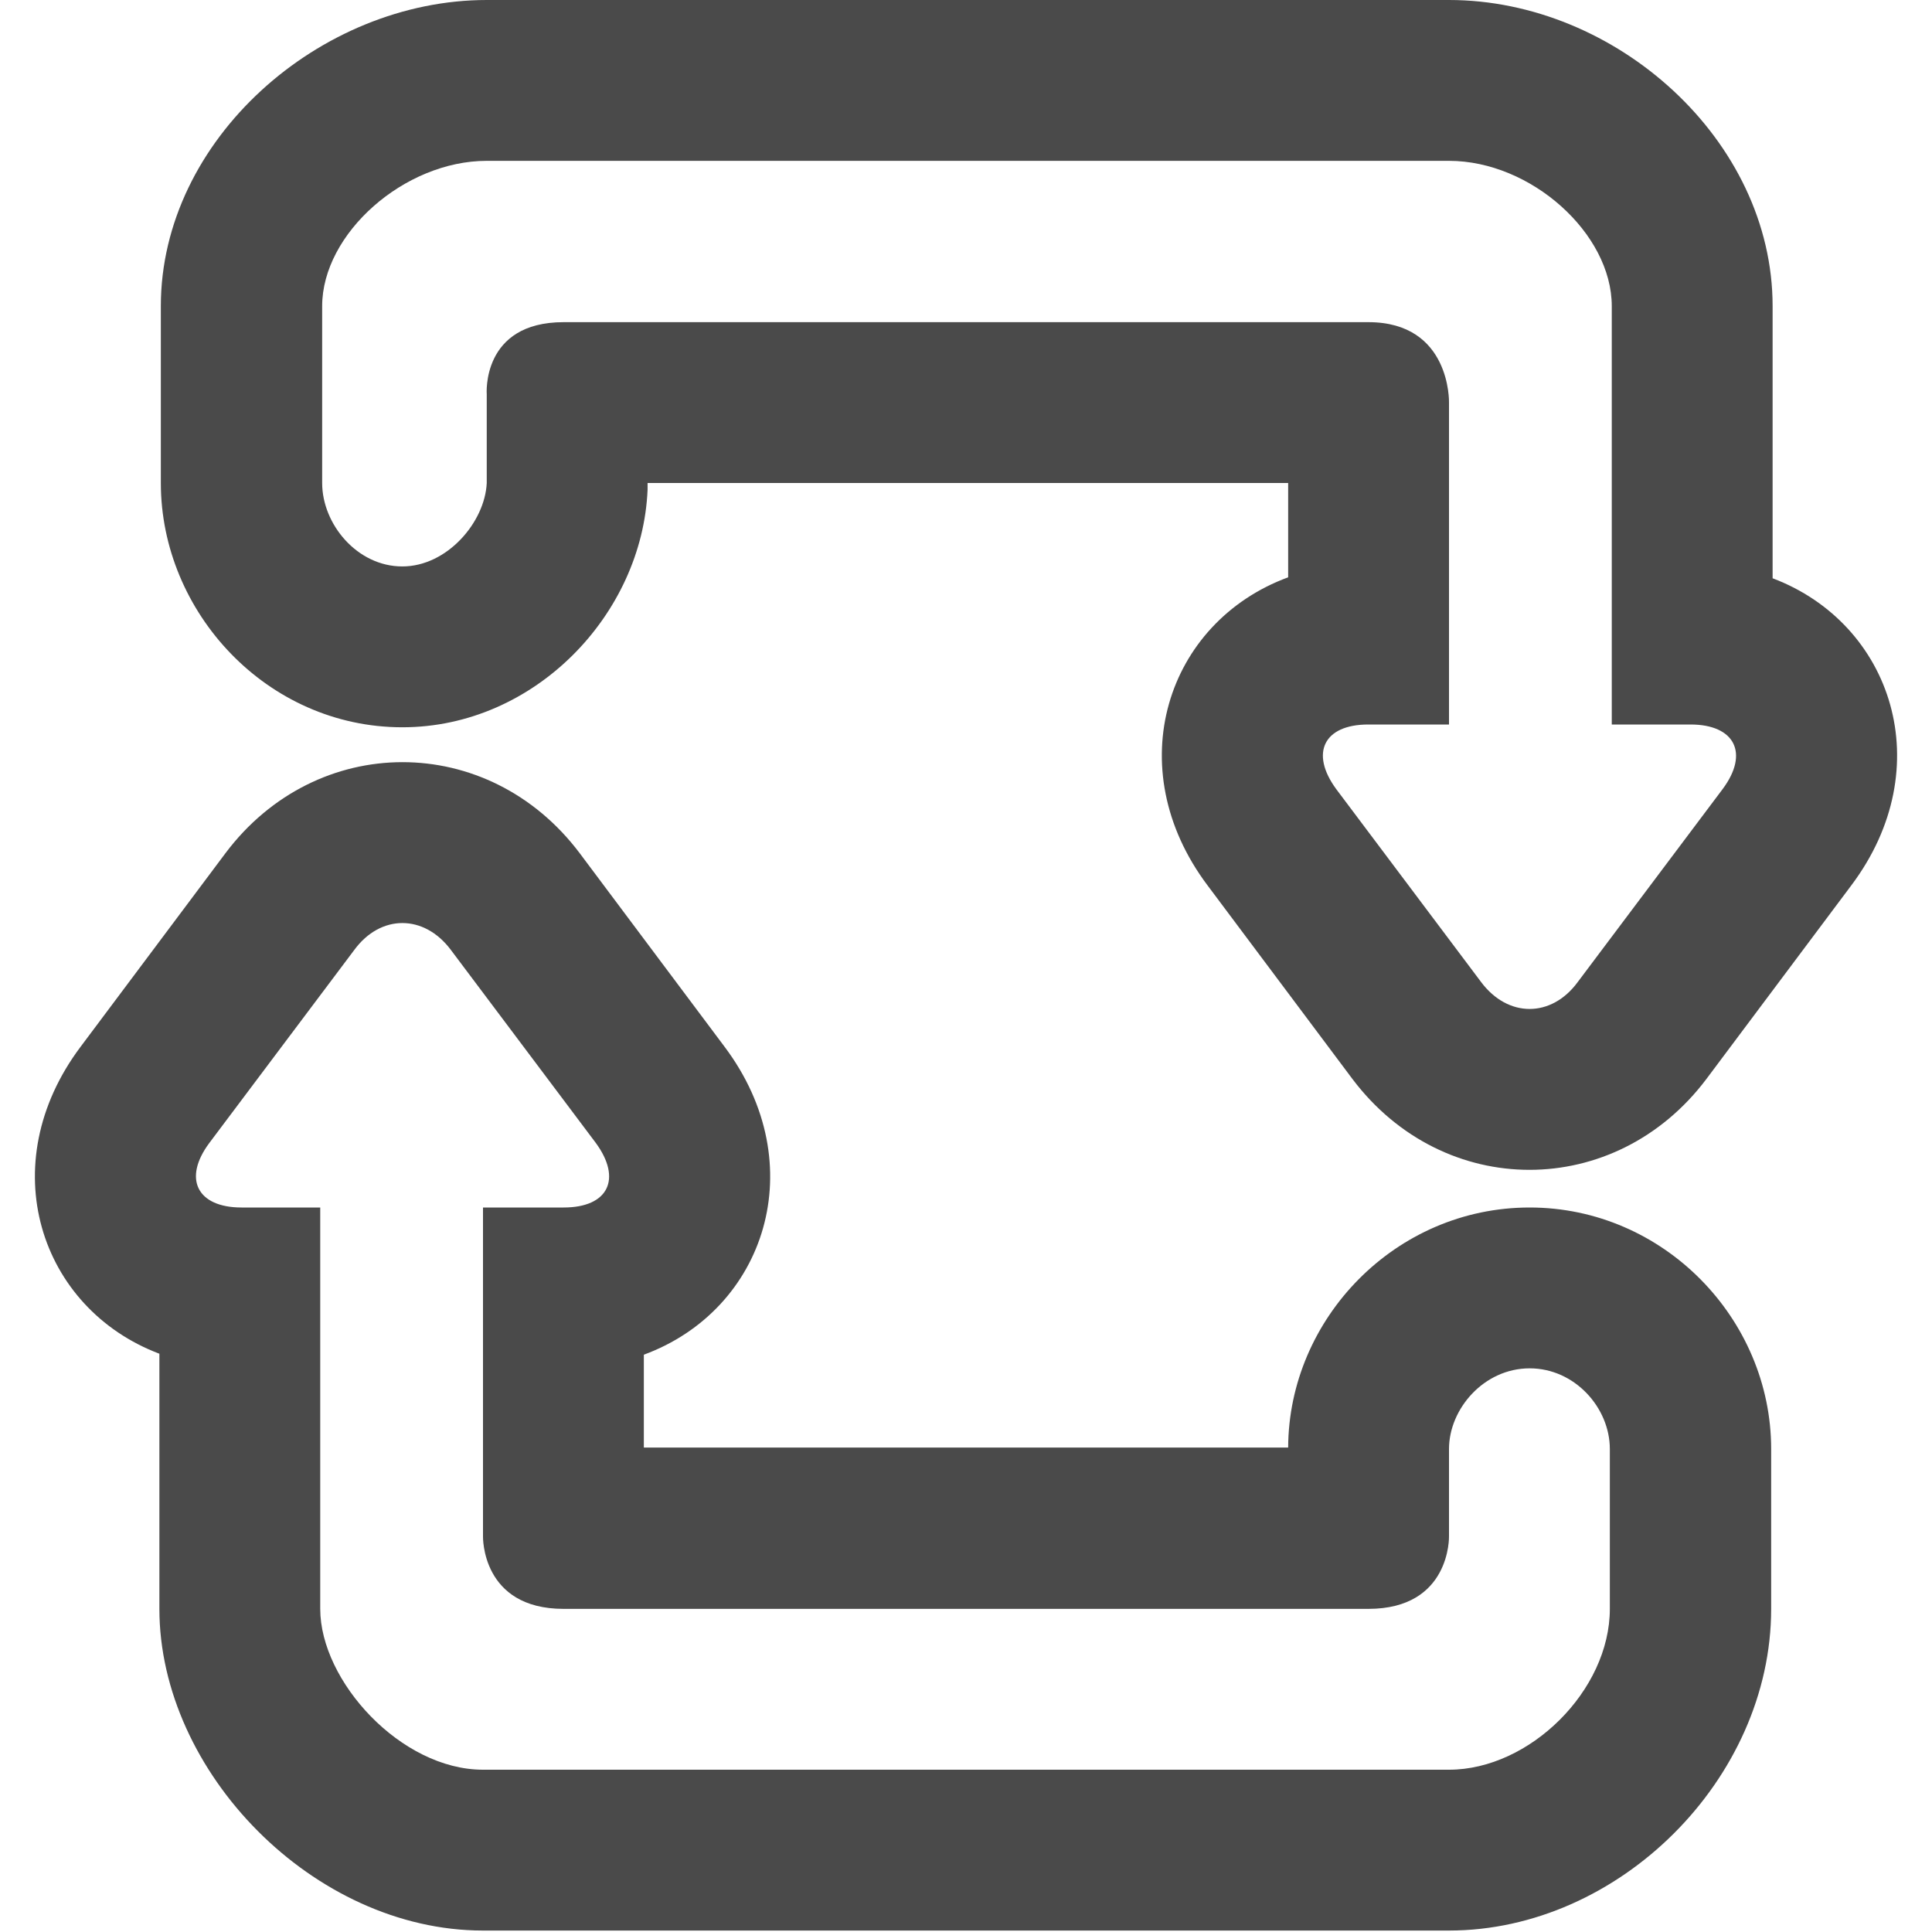 
<svg xmlns="http://www.w3.org/2000/svg" xmlns:xlink="http://www.w3.org/1999/xlink" width="16px" height="16px" viewBox="0 0 16 16" version="1.1">
<g id="surface1">
<path style=" stroke:none;fill-rule:nonzero;fill:rgb(29.02%,29.02%,29.02%);fill-opacity:1;" d="M 11.332 2.668 C 12.016 2.668 12 3.332 12 3.332 L 12 6 L 11.332 6 C 10.961 6 10.848 6.238 11.066 6.535 L 12.266 8.133 C 12.488 8.43 12.848 8.43 13.066 8.133 L 14.266 6.535 C 14.488 6.238 14.367 6 14 6 L 13.348 6 L 13.348 4.691 C 13.348 4.691 13.348 3.137 13.348 2.535 C 13.348 1.934 12.68 1.332 12 1.332 L 4.031 1.332 C 3.348 1.332 2.668 1.934 2.668 2.535 L 2.668 4 C 2.668 4.34 2.957 4.691 3.332 4.691 C 3.703 4.691 4.016 4.324 4.031 4 C 4.031 3.992 4.031 3.43 4.031 3.297 L 4.031 3.266 C 4.031 3.266 3.984 2.668 4.668 2.668 Z M 5.363 4.055 C 5.32 5.086 4.43 6.023 3.332 6.023 C 2.211 6.023 1.332 5.07 1.332 4 L 1.332 2.535 C 1.332 1.156 2.648 0 4.031 0 L 12 0 C 13.383 0 14.68 1.16 14.68 2.535 L 14.68 4.789 C 15.672 5.164 16.066 6.355 15.332 7.332 L 14.133 8.934 C 13.379 9.938 11.957 9.941 11.199 8.934 L 10 7.332 C 9.266 6.355 9.66 5.152 10.668 4.781 L 10.668 4 L 5.363 4 C 5.363 4.027 5.363 4.047 5.363 4.055 Z M 7.234 11.988 L 10.668 11.988 C 10.672 10.922 11.555 10 12.668 10 C 13.777 10 14.668 10.922 14.668 12 L 14.668 13.324 C 14.668 14.734 13.406 15.988 12 15.988 L 4 15.988 C 2.598 15.988 1.32 14.676 1.32 13.324 L 1.32 11.211 C 0.328 10.836 -0.066 9.645 0.668 8.668 L 1.867 7.066 C 2.621 6.062 4.043 6.059 4.801 7.066 L 6 8.668 C 6.734 9.645 6.34 10.848 5.332 11.219 L 5.332 11.988 C 5.703 11.988 6.094 11.988 7.234 11.988 Z M 4.668 13.324 C 3.984 13.324 4 12.723 4 12.723 L 4 10 L 4.668 10 C 5.039 10 5.152 9.762 4.934 9.465 L 3.734 7.867 C 3.512 7.57 3.152 7.57 2.934 7.867 L 1.734 9.465 C 1.512 9.762 1.633 10 2 10 L 2.652 10 L 2.652 13.324 C 2.652 13.922 3.32 14.656 4 14.656 L 12 14.656 C 12.668 14.656 13.332 14 13.332 13.324 L 13.332 12 C 13.332 11.66 13.043 11.332 12.668 11.332 C 12.289 11.332 12 11.668 12 12 L 12 12.723 C 12 12.723 12.016 13.324 11.332 13.324 Z M 4.668 13.324 "/>
</g>
</svg>

